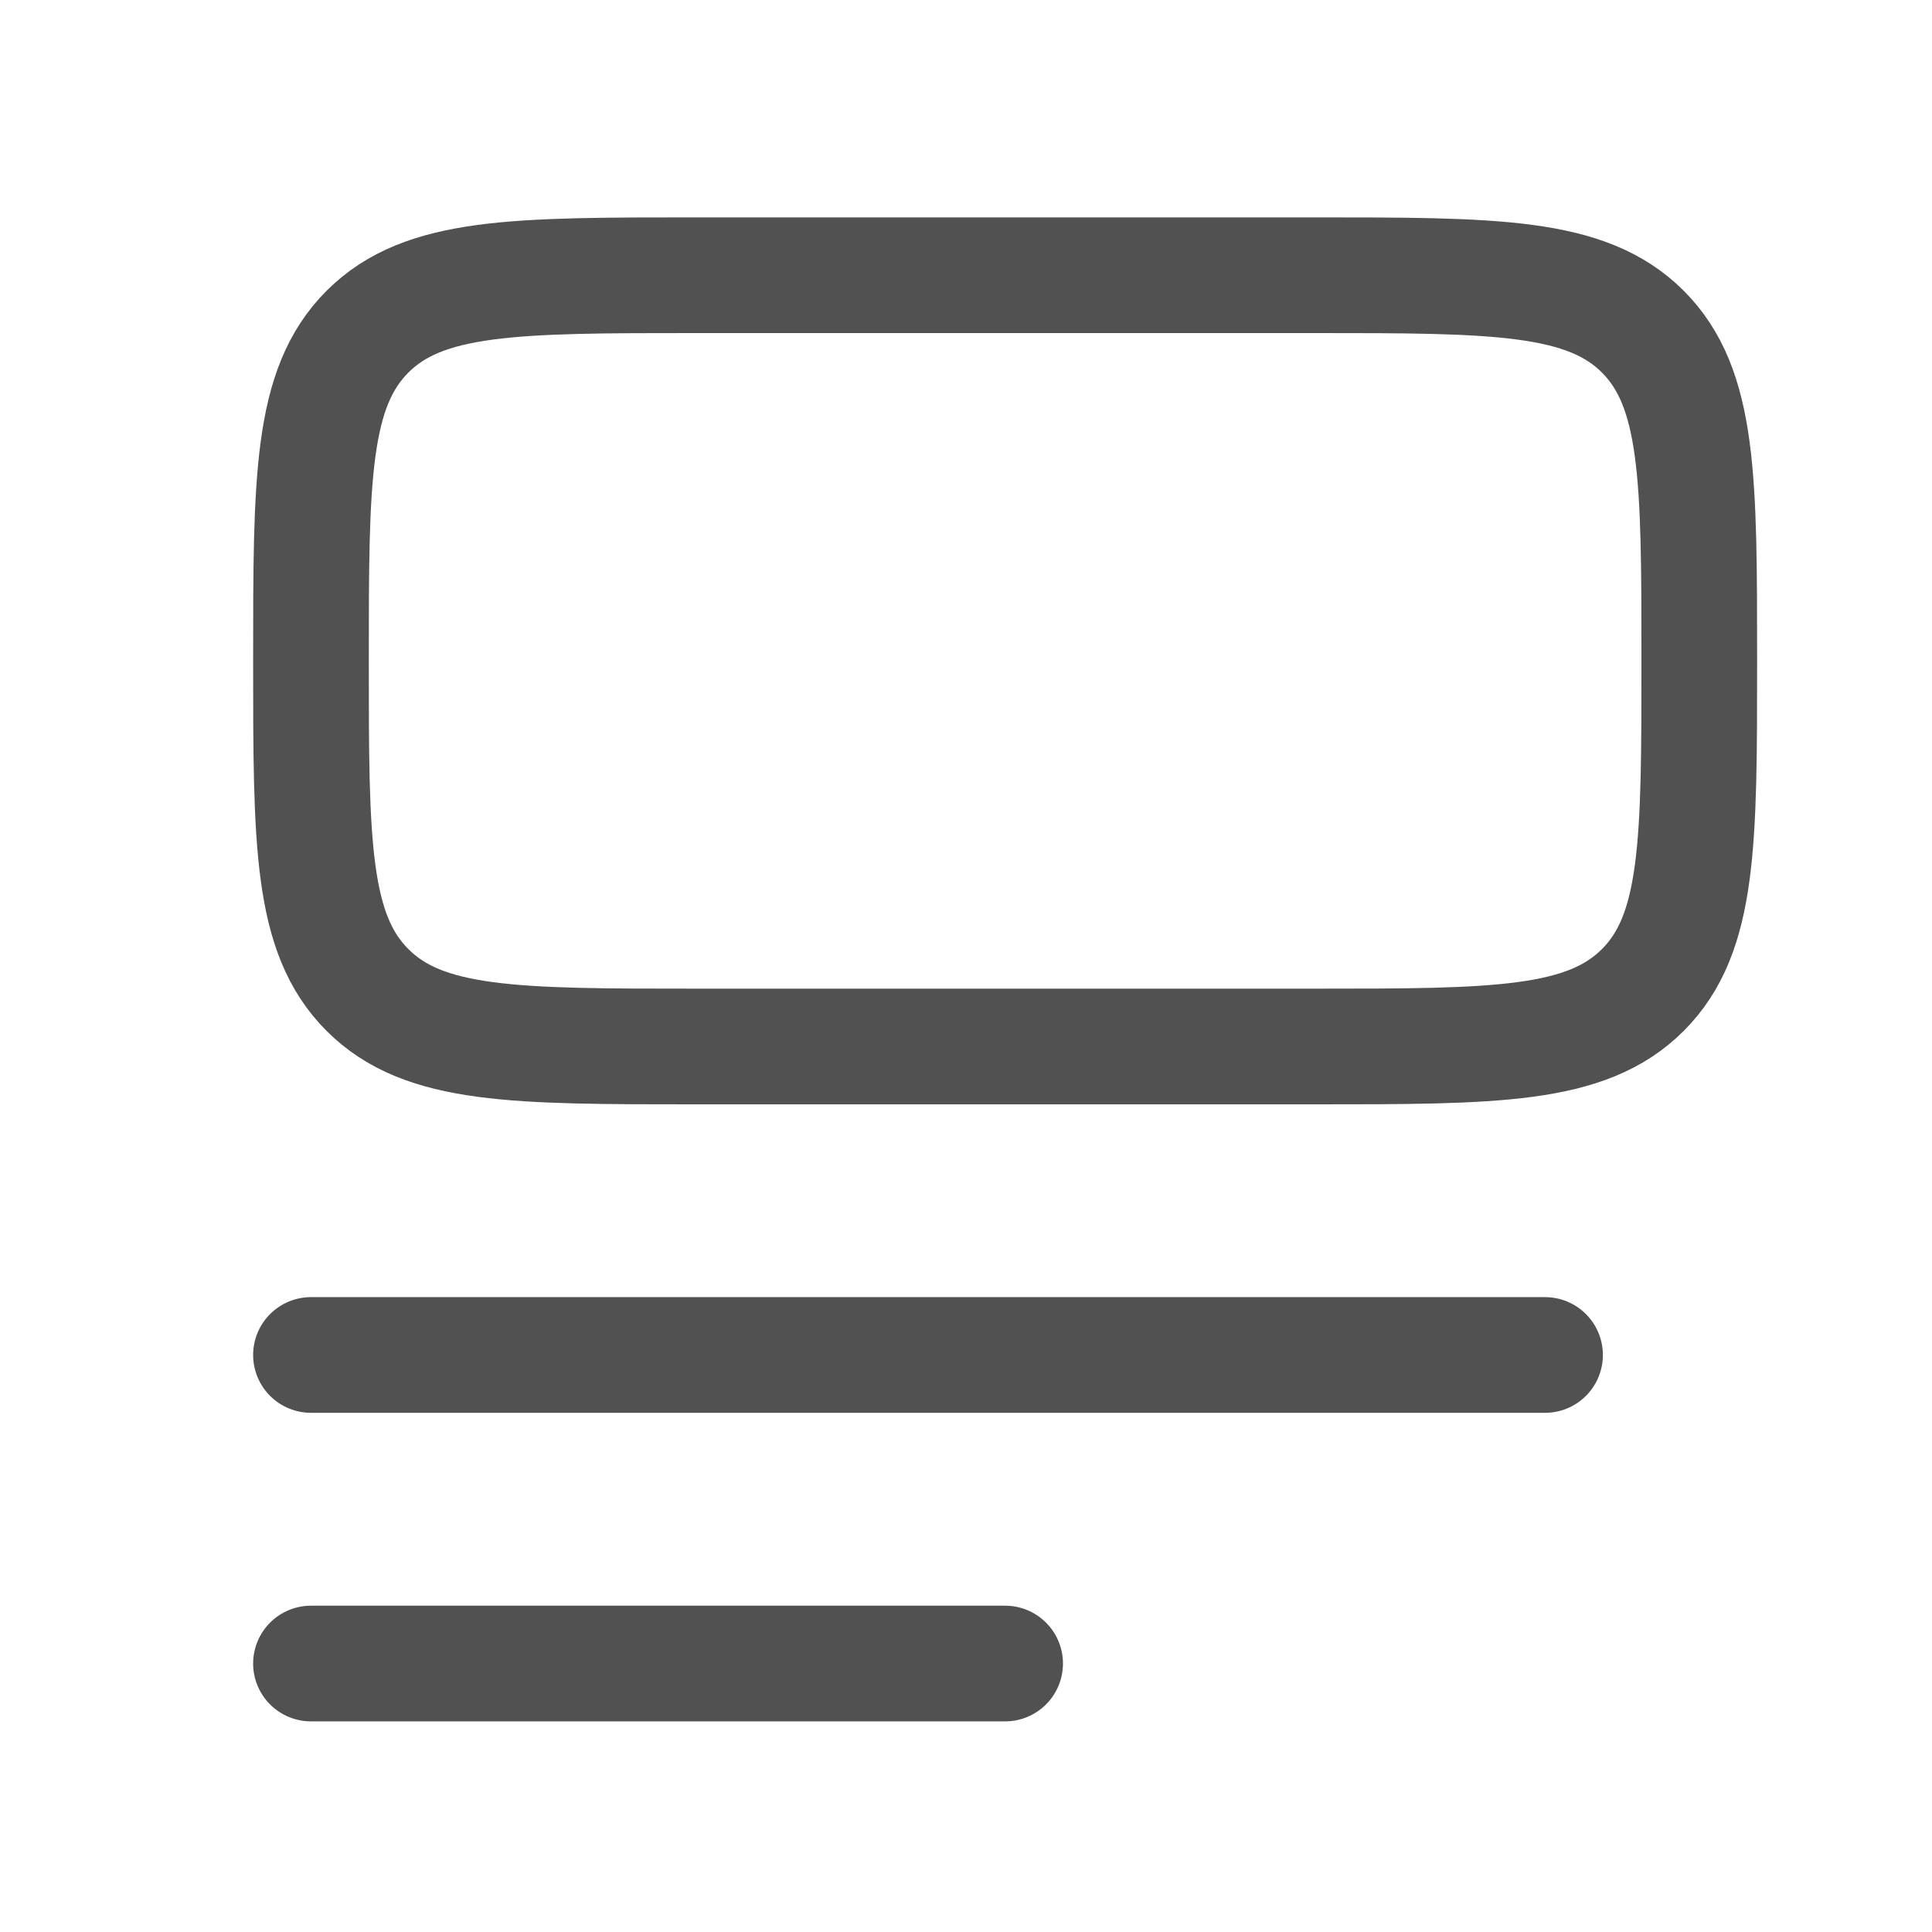 <svg width="24" height="24" viewBox="0 0 24 24" fill="none" xmlns="http://www.w3.org/2000/svg">
<path d="M3.863 16.832L19.193 16.832" stroke="#515151" stroke-width="1.437" stroke-linecap="round" stroke-linejoin="round"/>
<path d="M3.863 20.665L12.486 20.665" stroke="#515151" stroke-width="1.437" stroke-linecap="round" stroke-linejoin="round"/>
<path d="M3.863 8.209C3.863 5.951 3.863 4.822 4.565 4.12C5.266 3.419 6.396 3.419 8.654 3.419L16.319 3.419C18.577 3.419 19.706 3.419 20.408 4.12C21.109 4.822 21.109 5.951 21.109 8.209C21.109 10.468 21.109 11.597 20.408 12.298C19.706 13 18.577 13 16.319 13L8.654 13C6.396 13 5.266 13 4.565 12.298C3.863 11.597 3.863 10.468 3.863 8.209Z" stroke="#515151" stroke-width="1.437" stroke-linecap="round" stroke-linejoin="round"/>
</svg>

